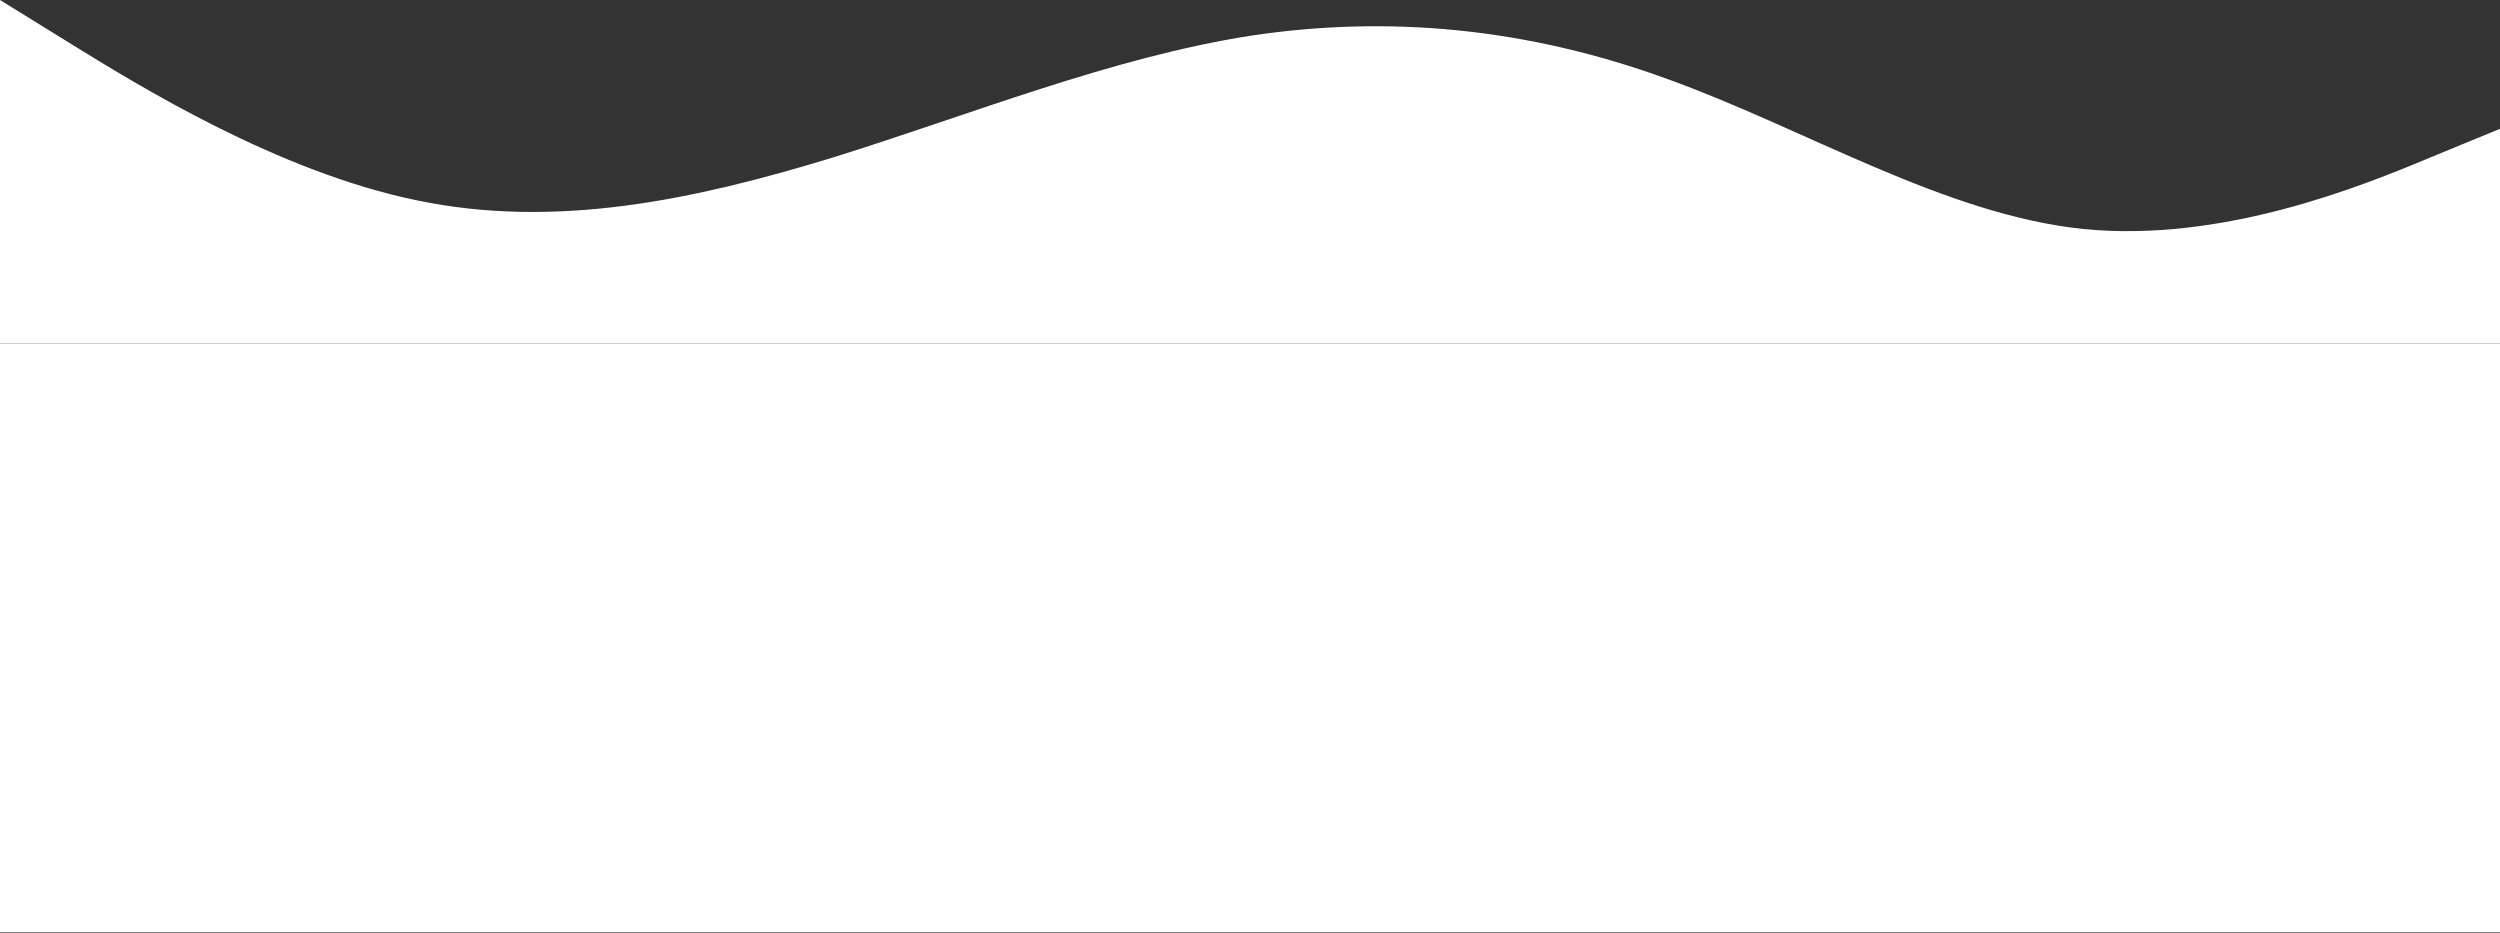 <svg width="1728" height="645" viewBox="0 0 1728 645" fill="none" xmlns="http://www.w3.org/2000/svg">
<rect x="0" y="0" width="1728" height="645" fill="#333333" stroke="none"/>
<path d="M0 0L48 29.673C96 59.347 192 118.694 288 138.445C384 158.567 480 138.167 576 108.771C672 78.82 768 39.874 864 24.759C960 10.2 1056 19.473 1152 54.432C1248 89.02 1344 148.367 1440 158.289C1536 167.84 1632 128.894 1680 108.771L1728 89.02V237.387H1680C1632 237.387 1536 237.387 1440 237.387C1344 237.387 1248 237.387 1152 237.387C1056 237.387 960 237.387 864 237.387C768 237.387 672 237.387 576 237.387C480 237.387 384 237.387 288 237.387C192 237.387 96 237.387 48 237.387H0V0Z" fill="white"/>
<rect y="237.387" width="1728" height="407.082" fill="white"/>
</svg>
